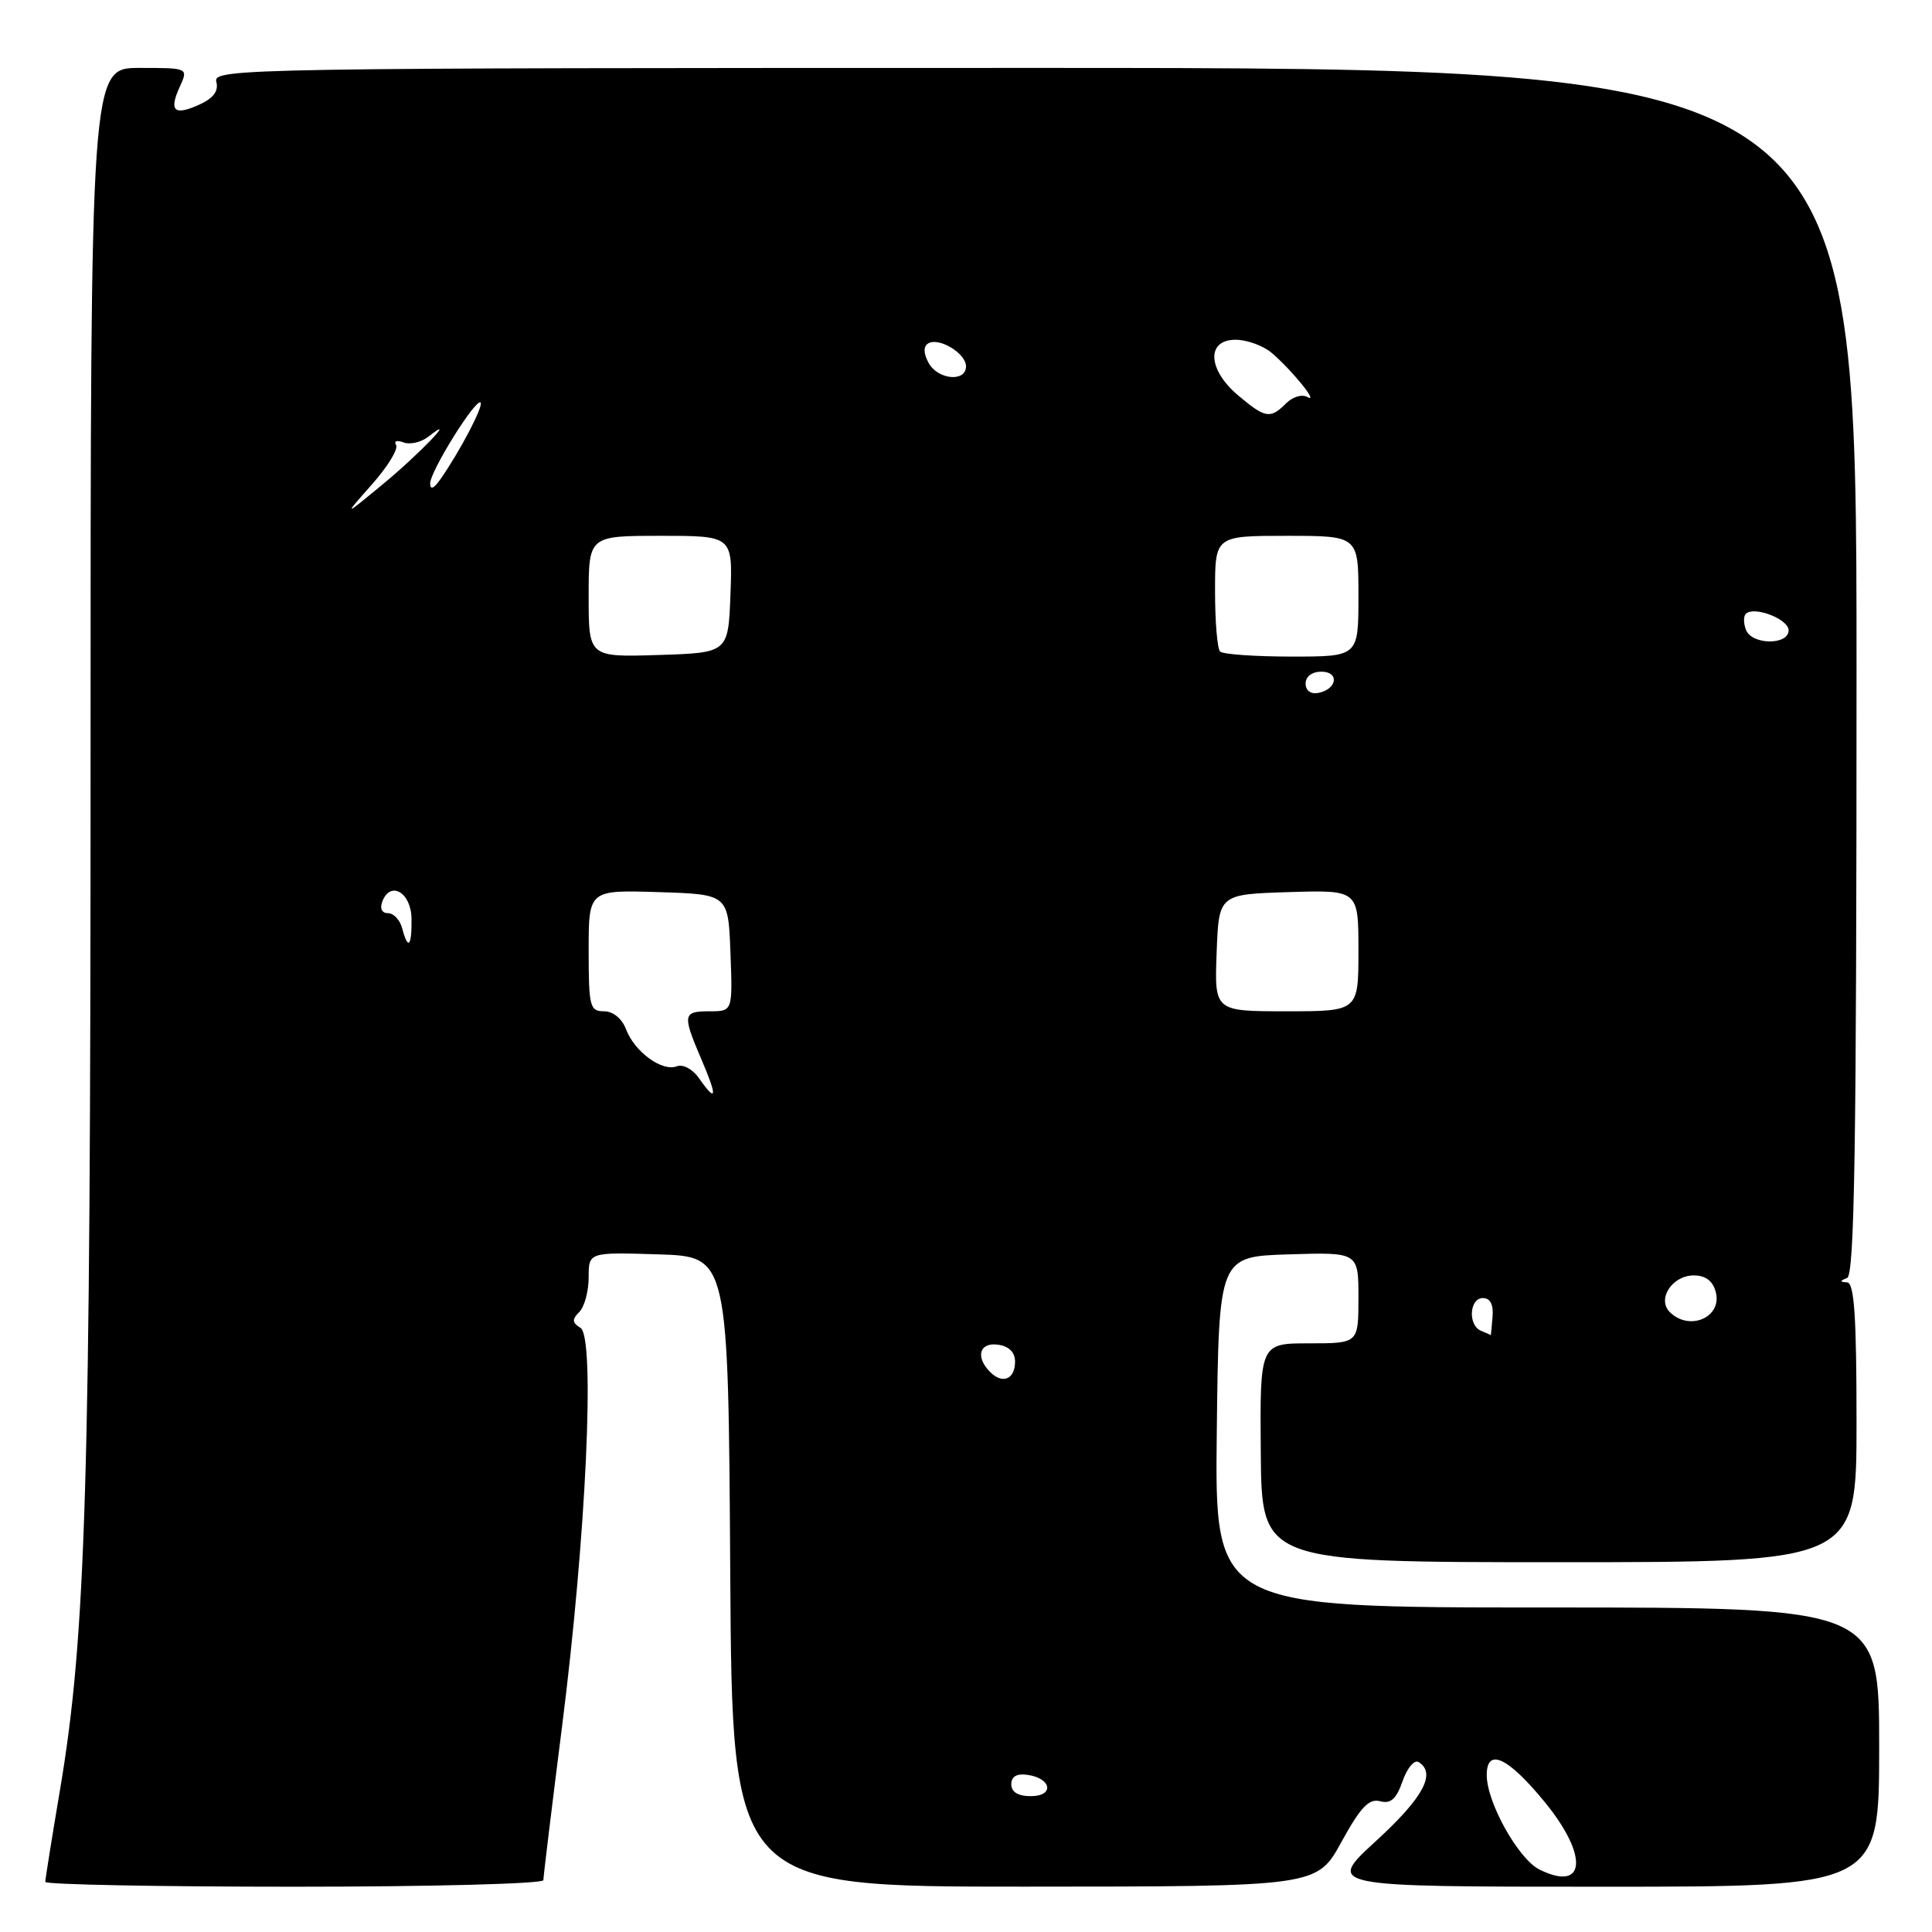 <?xml version="1.0" encoding="UTF-8" standalone="no"?>
<!DOCTYPE svg PUBLIC "-//W3C//DTD SVG 1.1//EN" "http://www.w3.org/Graphics/SVG/1.1/DTD/svg11.dtd" >
<svg xmlns="http://www.w3.org/2000/svg" xmlns:xlink="http://www.w3.org/1999/xlink" version="1.1" viewBox="0 0 256 256">
 <g >
 <path fill="currentColor"
d=" M 72.00 249.13 C 72.00 248.65 73.11 239.54 74.46 228.88 C 77.67 203.65 78.89 177.17 76.92 175.95 C 75.80 175.26 75.77 174.83 76.76 173.84 C 77.44 173.16 78.00 171.10 78.00 169.26 C 78.00 165.92 78.00 165.92 87.25 166.21 C 96.50 166.50 96.50 166.50 96.76 208.25 C 97.02 250.00 97.02 250.00 135.76 249.99 C 174.50 249.98 174.50 249.98 177.74 244.08 C 180.27 239.47 181.39 238.29 182.86 238.67 C 184.28 239.05 185.02 238.39 185.85 236.01 C 186.45 234.27 187.41 233.14 187.97 233.48 C 190.35 234.95 188.60 238.19 182.36 243.91 C 175.71 250.00 175.71 250.00 212.36 250.00 C 249.00 250.00 249.00 250.00 249.00 231.50 C 249.00 213.00 249.00 213.00 204.98 213.00 C 160.96 213.00 160.96 213.00 161.23 189.75 C 161.50 166.50 161.50 166.50 170.75 166.21 C 180.00 165.92 180.00 165.92 180.00 171.96 C 180.00 178.00 180.00 178.00 173.47 178.00 C 166.94 178.00 166.94 178.00 167.06 192.50 C 167.18 207.00 167.18 207.00 206.59 207.00 C 246.00 207.00 246.00 207.00 246.00 188.50 C 246.00 174.41 245.70 169.98 244.75 169.92 C 243.75 169.86 243.75 169.74 244.75 169.34 C 245.74 168.94 246.00 151.91 246.00 88.92 C 246.00 9.00 246.00 9.00 137.09 9.00 C 32.51 9.00 28.21 9.07 28.66 10.81 C 28.99 12.06 28.30 13.00 26.44 13.85 C 23.08 15.38 22.35 14.72 23.82 11.50 C 24.96 9.00 24.96 9.00 18.48 9.00 C 12.00 9.00 12.00 9.00 12.00 101.27 C 12.00 196.55 11.40 216.70 7.96 237.11 C 6.88 243.50 6.00 249.01 6.00 249.36 C 6.00 249.71 20.85 250.00 39.00 250.00 C 57.15 250.00 72.00 249.61 72.00 249.13 Z  M 204.00 247.73 C 201.20 246.35 197.00 238.83 197.00 235.21 C 197.00 231.50 199.83 232.83 204.75 238.86 C 210.51 245.93 210.11 250.75 204.00 247.73 Z  M 134.00 236.43 C 134.00 235.39 134.73 234.97 136.17 235.18 C 139.37 235.65 139.72 238.00 136.58 238.00 C 134.90 238.00 134.00 237.45 134.00 236.43 Z  M 131.21 181.81 C 129.21 179.81 129.77 177.83 132.25 178.18 C 133.69 178.38 134.50 179.19 134.50 180.42 C 134.50 182.76 132.85 183.45 131.21 181.81 Z  M 196.25 176.34 C 194.49 175.63 194.69 172.00 196.49 172.00 C 197.47 172.00 197.91 172.86 197.77 174.50 C 197.66 175.88 197.55 176.96 197.53 176.92 C 197.51 176.88 196.94 176.62 196.25 176.34 Z  M 221.25 173.85 C 219.53 172.13 221.59 169.00 224.42 169.00 C 226.00 169.00 226.96 169.72 227.35 171.21 C 228.22 174.56 223.85 176.45 221.25 173.85 Z  M 92.62 142.87 C 91.78 141.66 90.50 140.98 89.68 141.29 C 87.74 142.04 84.09 139.38 82.96 136.40 C 82.41 134.96 81.24 134.00 80.02 134.00 C 78.16 134.00 78.00 133.37 78.00 125.96 C 78.00 117.92 78.00 117.92 87.25 118.21 C 96.50 118.50 96.50 118.50 96.79 126.25 C 97.08 134.00 97.08 134.00 94.04 134.00 C 90.46 134.00 90.39 134.41 92.96 140.42 C 95.09 145.38 94.97 146.23 92.62 142.87 Z  M 161.21 126.25 C 161.50 118.50 161.50 118.50 170.75 118.21 C 180.00 117.92 180.00 117.92 180.00 125.96 C 180.00 134.00 180.00 134.00 170.46 134.00 C 160.92 134.00 160.92 134.00 161.21 126.25 Z  M 53.29 123.00 C 53.00 121.90 52.16 121.00 51.41 121.00 C 50.60 121.00 50.30 120.38 50.66 119.45 C 51.74 116.63 54.50 118.27 54.53 121.76 C 54.57 125.44 54.06 125.95 53.29 123.00 Z  M 173.00 90.57 C 173.00 89.65 173.85 89.00 175.08 89.00 C 177.52 89.00 177.18 91.34 174.67 91.82 C 173.68 92.01 173.00 91.50 173.00 90.57 Z  M 78.00 79.04 C 78.00 71.00 78.00 71.00 87.54 71.00 C 97.08 71.00 97.08 71.00 96.79 78.75 C 96.50 86.50 96.50 86.50 87.25 86.79 C 78.00 87.08 78.00 87.08 78.00 79.04 Z  M 161.67 86.33 C 161.30 85.97 161.00 82.37 161.00 78.33 C 161.00 71.00 161.00 71.00 170.50 71.00 C 180.00 71.00 180.00 71.00 180.00 79.00 C 180.00 87.00 180.00 87.00 171.17 87.00 C 166.31 87.00 162.03 86.70 161.67 86.33 Z  M 231.35 83.46 C 231.02 82.61 231.01 81.65 231.33 81.34 C 232.41 80.26 237.00 82.03 237.00 83.52 C 237.00 85.52 232.12 85.47 231.35 83.46 Z  M 49.28 64.19 C 51.37 61.84 52.80 59.49 52.48 58.97 C 52.16 58.45 52.60 58.29 53.46 58.62 C 54.32 58.95 55.81 58.61 56.76 57.86 C 60.90 54.61 55.52 60.22 50.60 64.27 C 45.50 68.47 45.50 68.47 49.28 64.19 Z  M 57.00 64.06 C 57.00 62.44 63.06 52.72 63.68 53.34 C 64.10 53.77 60.94 59.81 58.38 63.47 C 57.49 64.75 57.00 64.96 57.00 64.06 Z  M 164.08 52.41 C 159.99 48.97 159.82 44.99 163.75 45.02 C 165.26 45.03 167.41 45.82 168.52 46.77 C 171.23 49.09 174.82 53.53 173.24 52.61 C 172.55 52.20 171.29 52.57 170.42 53.44 C 168.32 55.54 167.67 55.43 164.08 52.41 Z  M 123.03 48.06 C 122.36 46.80 122.34 45.91 122.98 45.51 C 124.39 44.64 128.00 46.81 128.00 48.54 C 128.00 50.68 124.24 50.32 123.03 48.06 Z "/>
</g>
</svg>